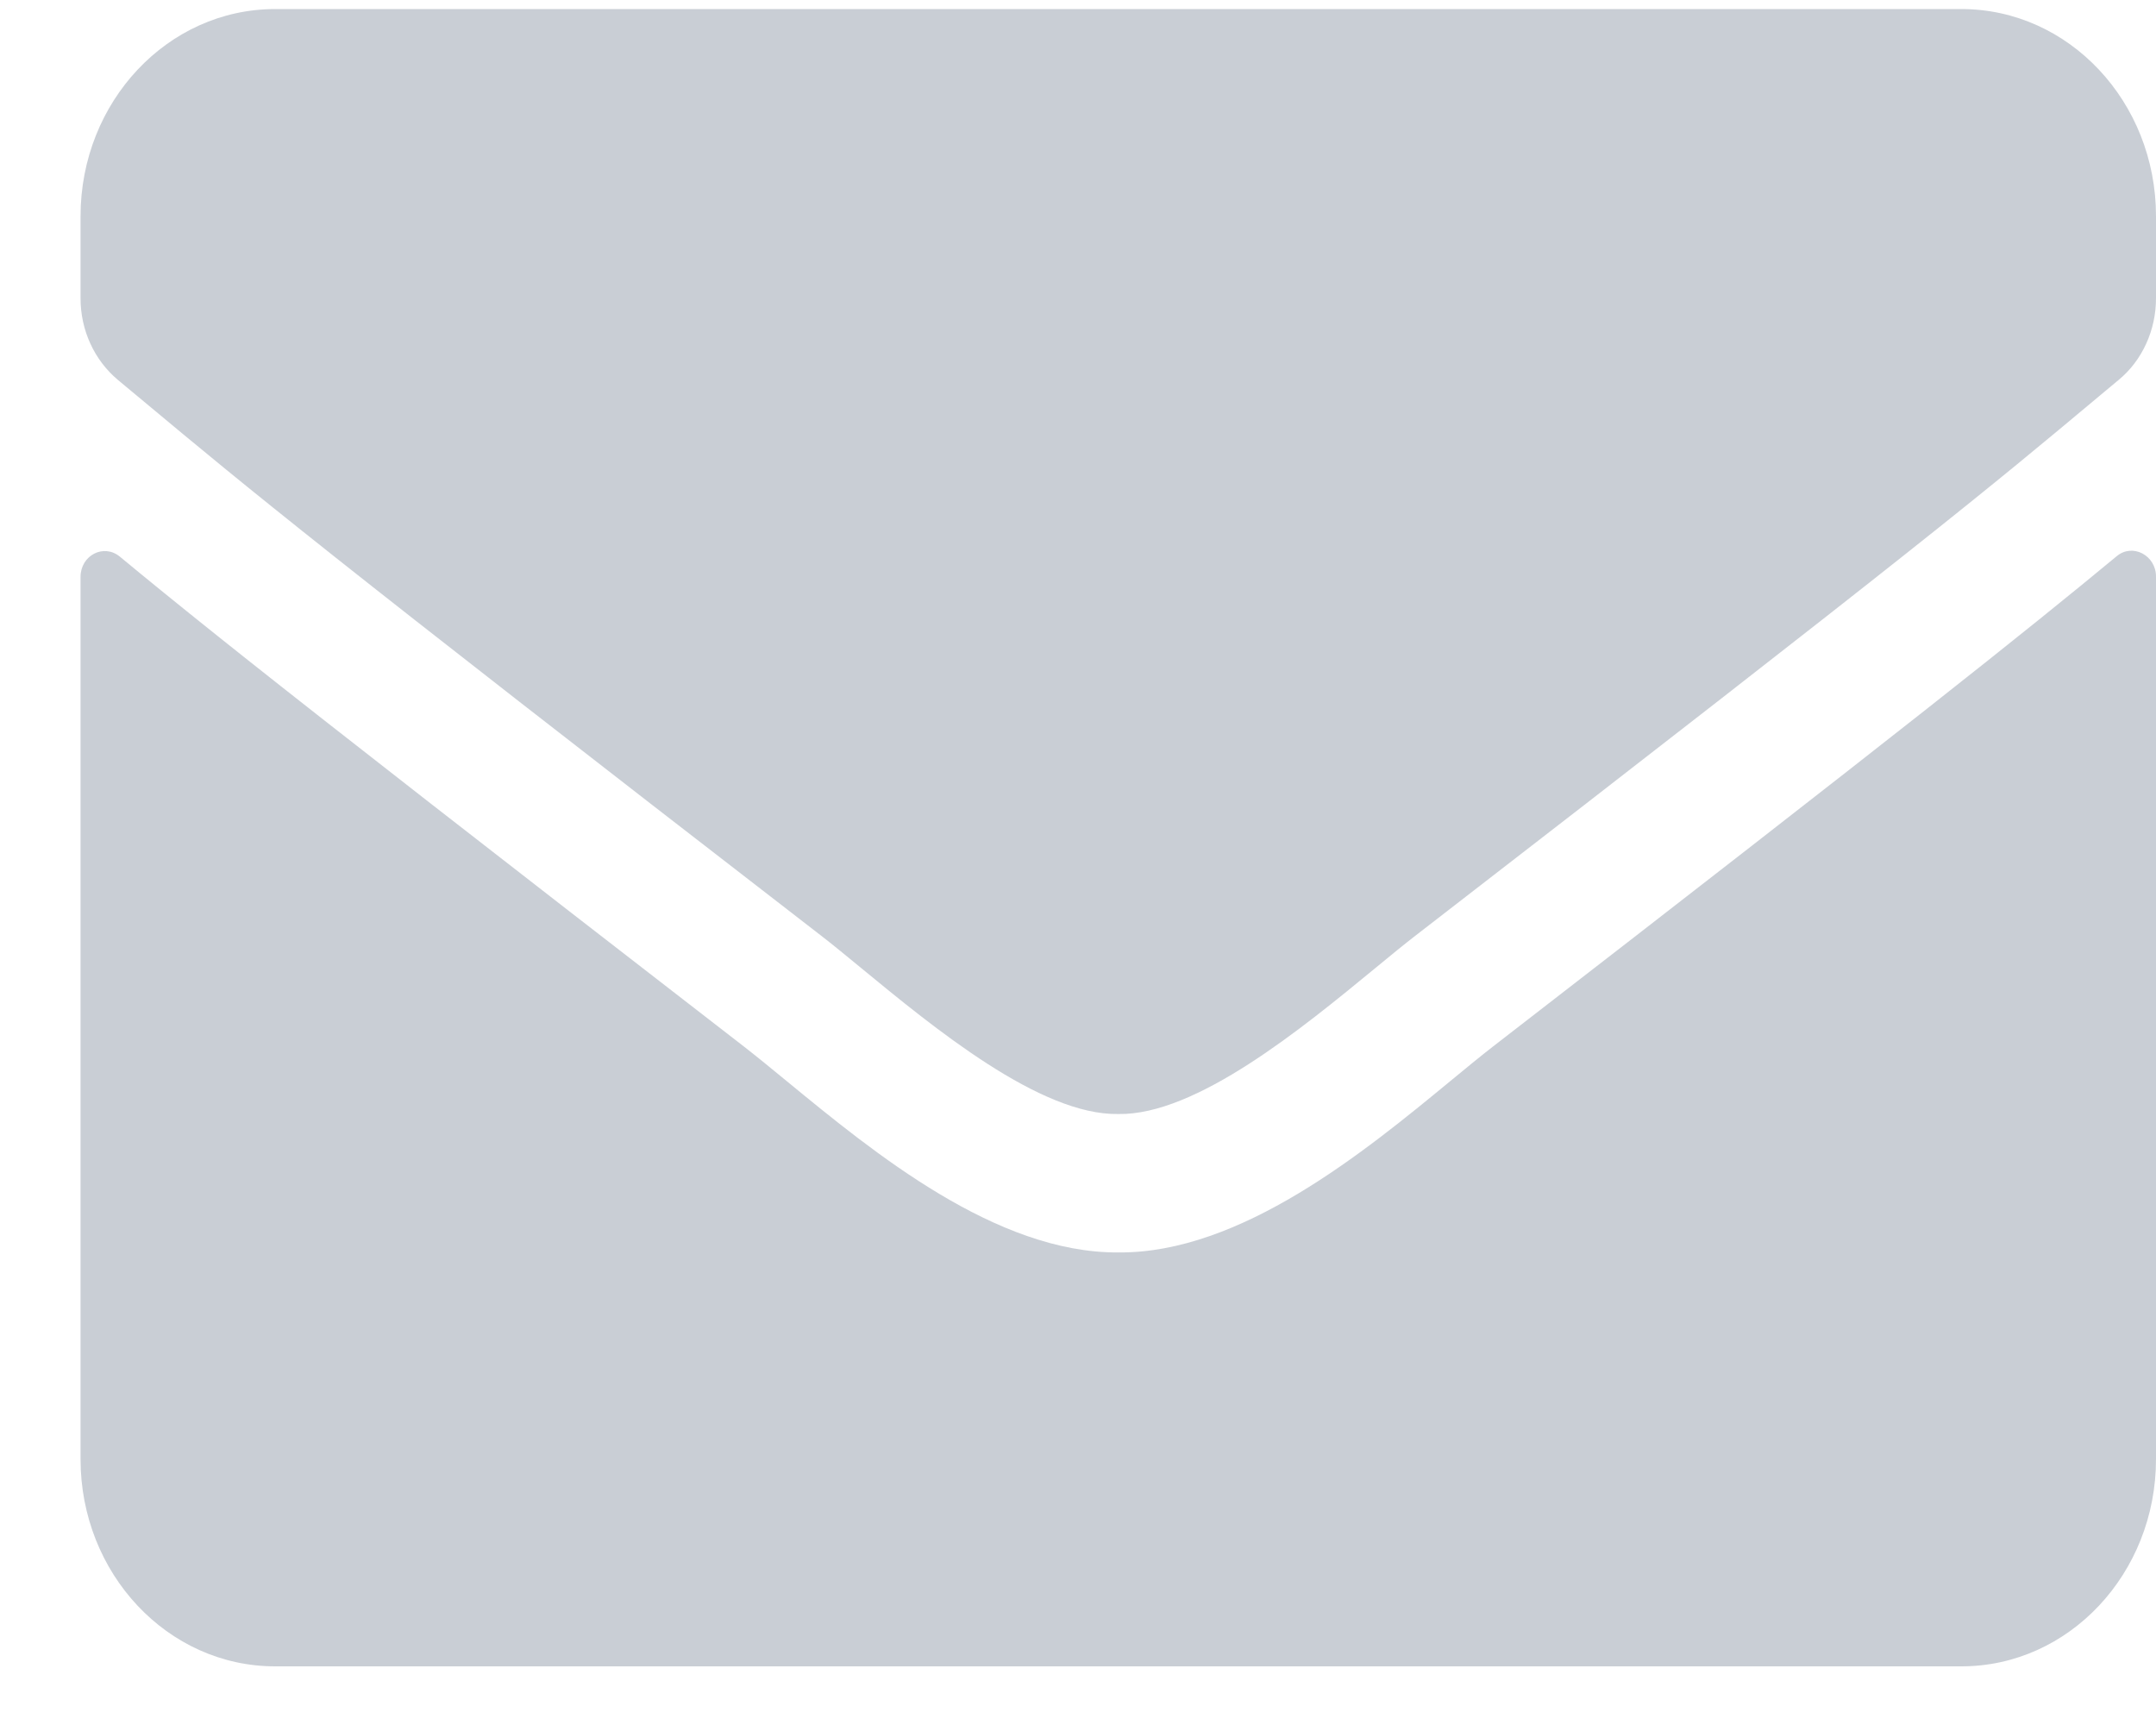 <svg width="25" height="20" viewBox="0 0 25 20" fill="none" xmlns="http://www.w3.org/2000/svg">
<path fill-rule="evenodd" clip-rule="evenodd" d="M15.949 11.223C15.104 11.918 13.871 12.933 12.967 12.916C12.063 12.933 10.83 11.918 9.985 11.223C9.81 11.079 9.652 10.949 9.517 10.845C3.735 6.378 2.905 5.686 1.669 4.656C1.571 4.575 1.471 4.492 1.366 4.404C1.093 4.174 0.934 3.829 0.934 3.458V2.507C0.934 1.181 1.944 0.105 3.19 0.105H22.744C23.99 0.105 25 1.181 25 2.507V3.458C25 3.829 24.84 4.179 24.568 4.404C24.487 4.471 24.41 4.536 24.334 4.599C23.058 5.666 22.306 6.295 16.417 10.845C16.282 10.949 16.124 11.079 15.949 11.223ZM25 16.918C25 18.244 23.99 19.32 22.744 19.32H3.19C1.944 19.32 0.934 18.244 0.934 16.918V6.689C0.934 6.439 1.202 6.299 1.39 6.454C1.709 6.718 2.059 7.003 2.526 7.376L2.821 7.611C3.907 8.473 5.582 9.779 8.633 12.139C8.783 12.256 8.949 12.392 9.129 12.54C10.132 13.364 11.551 14.53 12.967 14.521C14.389 14.534 15.832 13.346 16.82 12.532C16.997 12.386 17.16 12.252 17.305 12.139C22.1 8.431 23.491 7.32 24.544 6.449C24.728 6.294 25 6.439 25 6.684V16.918Z" fill="#959EAD" fill-opacity="0.5"/>
</svg>
